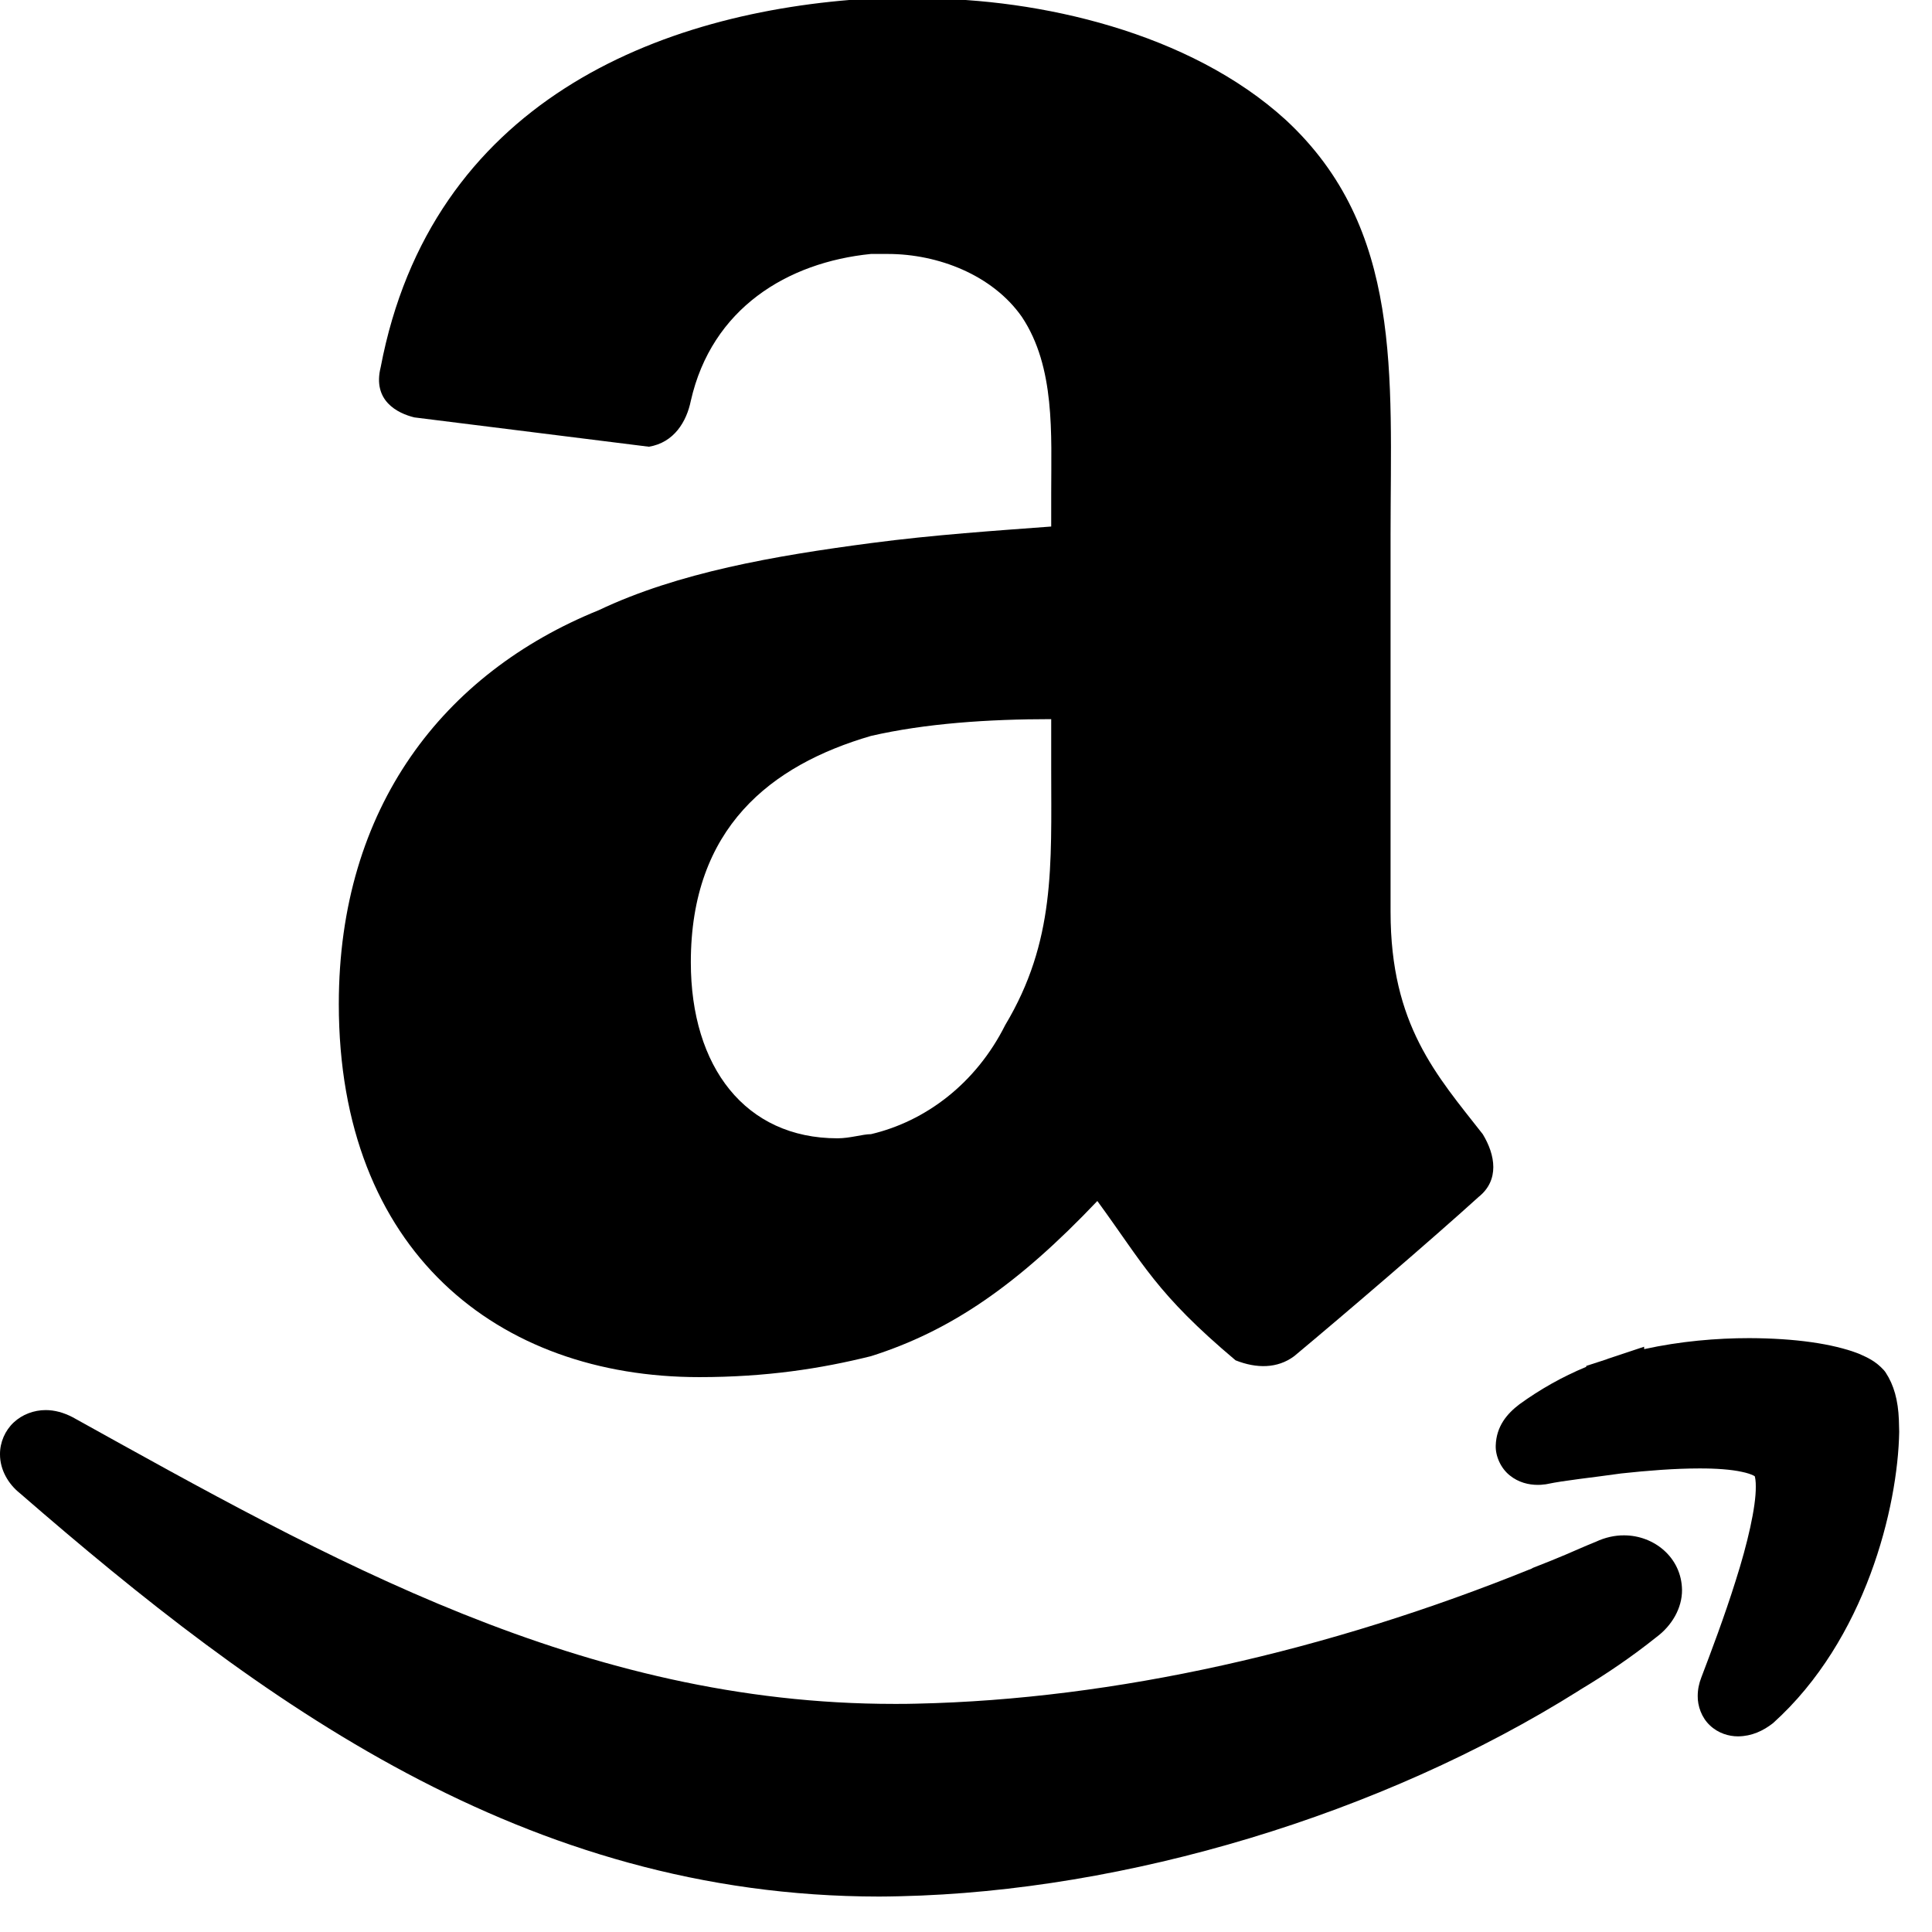 <?xml version="1.0" encoding="UTF-8" standalone="no"?>
<!DOCTYPE svg PUBLIC "-//W3C//DTD SVG 1.1//EN" "http://www.w3.org/Graphics/SVG/1.1/DTD/svg11.dtd">
<svg width="100%" height="100%" viewBox="0 0 49 49" version="1.1" xmlns="http://www.w3.org/2000/svg" xmlns:xlink="http://www.w3.org/1999/xlink" xml:space="preserve" style="fill-rule:evenodd;clip-rule:evenodd;stroke-linejoin:round;stroke-miterlimit:1.414;">
    <g transform="matrix(1,0,0,1,-4.247,-4.296)">
        <g transform="matrix(1,0,0,1,-0.137,-2.007)">
            <path d="M45.575,45.243C45.335,45.241 45.089,45.298 44.86,45.405C44.6,45.509 44.337,45.628 44.09,45.733L43.723,45.885L43.246,46.074L43.246,46.08C38.078,48.176 32.65,49.404 27.627,49.512C27.443,49.518 27.258,49.518 27.076,49.518C19.178,49.522 12.733,45.858 6.228,42.248C6,42.129 5.771,42.066 5.542,42.066C5.248,42.066 4.949,42.175 4.731,42.38C4.512,42.585 4.382,42.884 4.384,43.187C4.383,43.582 4.596,43.943 4.891,44.177C10.995,49.476 17.684,54.4 26.679,54.404C26.855,54.404 27.033,54.4 27.214,54.396C32.935,54.267 39.409,52.335 44.431,49.179L44.46,49.159C45.118,48.766 45.776,48.319 46.396,47.823C46.783,47.536 47.048,47.091 47.044,46.626C47.032,45.802 46.331,45.243 45.575,45.243Z"/>
        </g>
        <g transform="matrix(1,0,0,1,-0.137,-2.007)">
            <path d="M52.544,42.317L52.544,42.315C52.524,41.811 52.417,41.43 52.208,41.112L52.187,41.083L52.162,41.052C51.949,40.82 51.746,40.732 51.523,40.634C50.865,40.38 49.906,40.245 48.75,40.241C47.92,40.241 47.002,40.319 46.084,40.52L46.082,40.459L45.154,40.768L45.138,40.776L44.615,40.946L44.615,40.969C44.002,41.223 43.443,41.541 42.924,41.916C42.604,42.158 42.334,42.477 42.319,42.967C42.311,43.233 42.446,43.539 42.673,43.721C42.896,43.903 43.157,43.963 43.386,43.963C43.441,43.963 43.491,43.961 43.536,43.953L43.581,43.949L43.616,43.943C44.069,43.847 44.729,43.783 45.501,43.673C46.163,43.601 46.866,43.546 47.476,43.546C47.908,43.544 48.294,43.573 48.56,43.632C48.693,43.659 48.792,43.694 48.849,43.722C48.867,43.73 48.88,43.738 48.888,43.743C48.9,43.78 48.917,43.874 48.915,44.009C48.921,44.519 48.702,45.464 48.407,46.386C48.118,47.31 47.766,48.236 47.532,48.851C47.477,48.994 47.442,49.148 47.442,49.318C47.438,49.566 47.538,49.865 47.753,50.064C47.962,50.263 48.232,50.341 48.46,50.341L48.47,50.341C48.812,50.337 49.101,50.202 49.351,50.007C51.703,47.892 52.519,44.519 52.552,42.618L52.544,42.317Z"/>
        </g>
        <g transform="matrix(1,0,0,1,-0.137,-2.007)">
            <path d="M31.046,19.657C29.663,19.761 28.069,19.866 26.474,20.077C24.031,20.399 21.585,20.821 19.567,21.78C15.635,23.374 12.977,26.775 12.977,31.769C12.977,38.042 17.015,41.23 22.118,41.23C23.817,41.23 25.202,41.015 26.473,40.699C28.494,40.06 30.194,38.892 32.215,36.763C33.383,38.359 33.703,39.105 35.721,40.804C36.252,41.015 36.783,41.015 37.207,40.699C38.484,39.635 40.717,37.72 41.885,36.66C42.418,36.234 42.311,35.596 41.99,35.068C40.824,33.578 39.652,32.302 39.652,29.431L39.652,19.866C39.652,15.827 39.972,12.106 36.996,9.346C34.553,7.116 30.726,6.264 27.75,6.264L26.473,6.264C21.055,6.578 15.314,8.918 14.039,15.616C13.826,16.468 14.465,16.784 14.891,16.889L20.841,17.633C21.482,17.528 21.798,16.994 21.905,16.467C22.436,14.127 24.348,12.957 26.473,12.744L26.901,12.744C28.176,12.744 29.557,13.277 30.301,14.34C31.151,15.615 31.045,17.317 31.045,18.805L31.045,19.657L31.046,19.657ZM29.878,32.302C29.134,33.786 27.857,34.743 26.474,35.068C26.263,35.068 25.945,35.173 25.624,35.173C23.288,35.173 21.905,33.364 21.905,30.708C21.905,27.306 23.925,25.712 26.473,24.968C27.856,24.65 29.45,24.542 31.045,24.542L31.045,25.819C31.046,28.263 31.151,30.175 29.878,32.302Z"/>
        </g>
    </g>
</svg>
